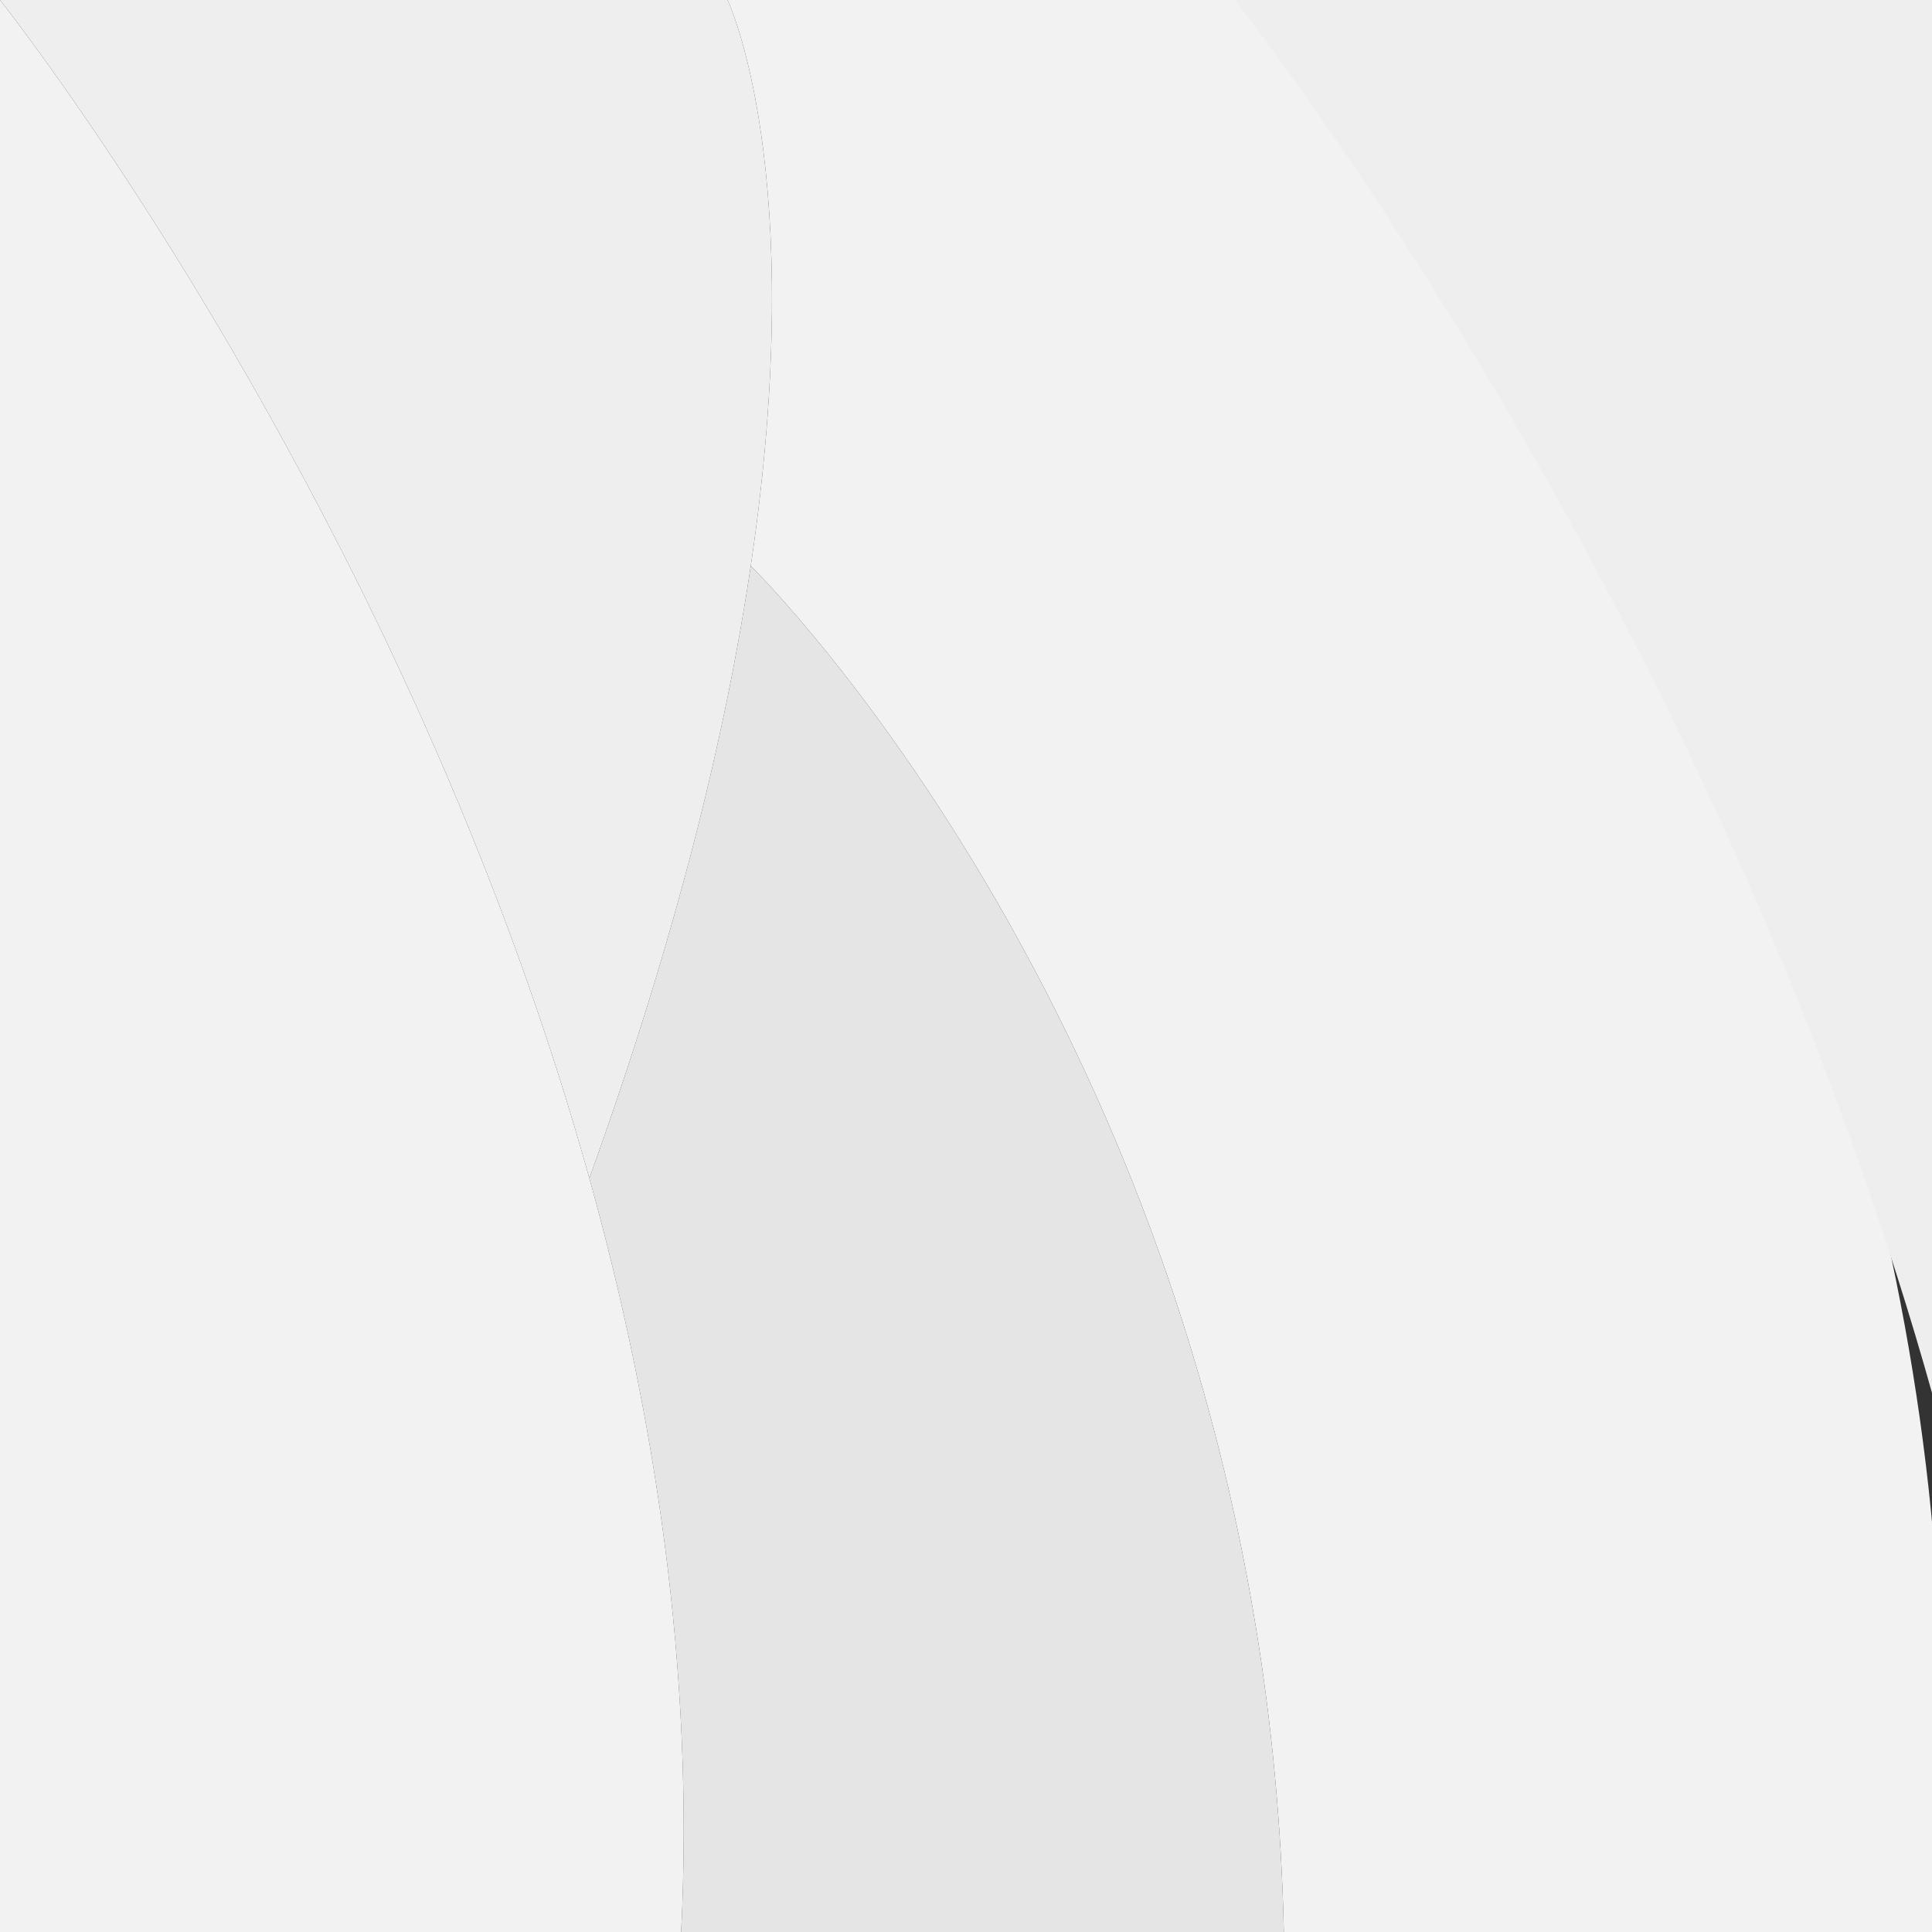 <?xml version="1.0" encoding="utf-8"?>
<!-- Generator: Adobe Illustrator 17.0.0, SVG Export Plug-In . SVG Version: 6.00 Build 0)  -->
<!DOCTYPE svg PUBLIC "-//W3C//DTD SVG 1.1//EN" "http://www.w3.org/Graphics/SVG/1.1/DTD/svg11.dtd">
<svg version="1.1" id="Layer_1" xmlns:x="http://ns.adobe.com/Extensibility/1.0/" xmlns:i="http://ns.adobe.com/AdobeIllustrator/10.0/" xmlns:graph="http://ns.adobe.com/Graphs/1.0/"
	 xmlns="http://www.w3.org/2000/svg" xmlns:xlink="http://www.w3.org/1999/xlink" x="0px" y="0px" width="2500px" height="2500px"
	 viewBox="0 0 2500 2500" enable-background="new 0 0 2500 2500" xml:space="preserve">
<rect x="0" y="0" width="2500" height="2500" fill="#333333" stroke="none"/>
<path fill="#F2F2F2" d="M1625.287,0H941.424c0,0,106.139,220.088,30.07,732.376c0,0,665.791,650.735,689.786,1767.624H2500
	C2636.861,1089.17,1625.287,0,1625.287,0z"/>
<path fill="#E5E5E5" d="M971.494,732.376c-31.514,212.233-94.301,474.617-208.863,792.279h0
	c84.921,304.746,135.909,636.09,118.805,975.345h779.844C1637.284,1383.112,971.494,732.376,971.494,732.376z"/>
<path fill="#EEEEEE" d="M941.424,0h-23.995H0c0,0,309.587,389.245,562.493,967.203c41.114,93.956,80.731,192.896,117.275,295.966
	c29.976,84.545,57.888,171.864,82.862,261.487h0C877.193,1206.993,939.98,944.61,971.494,732.376
	C1047.563,220.088,941.424,0,941.424,0z"/>
<path fill="#F2F2F2" d="M762.63,1524.655c-24.974-89.622-52.886-176.941-82.862-261.487
	c-36.544-103.07-76.161-202.009-117.275-295.966C309.587,389.245,0,0,0,0v1500.703v418.525V2500h881.435
	C898.539,2160.745,847.552,1829.401,762.63,1524.655z"/>
<path fill="#EEEEEE" d="M2713.518-1h-28.462H1596.84c0,0,367.219,461.707,667.205,1147.256
	c48.768,111.447,95.76,228.805,139.107,351.062c35.557,100.284,68.665,203.858,98.288,310.165l0,0
	c135.889-376.798,210.364-688.026,247.745-939.768C2839.416,260.06,2713.518-1,2713.518-1z"/>
</svg>
